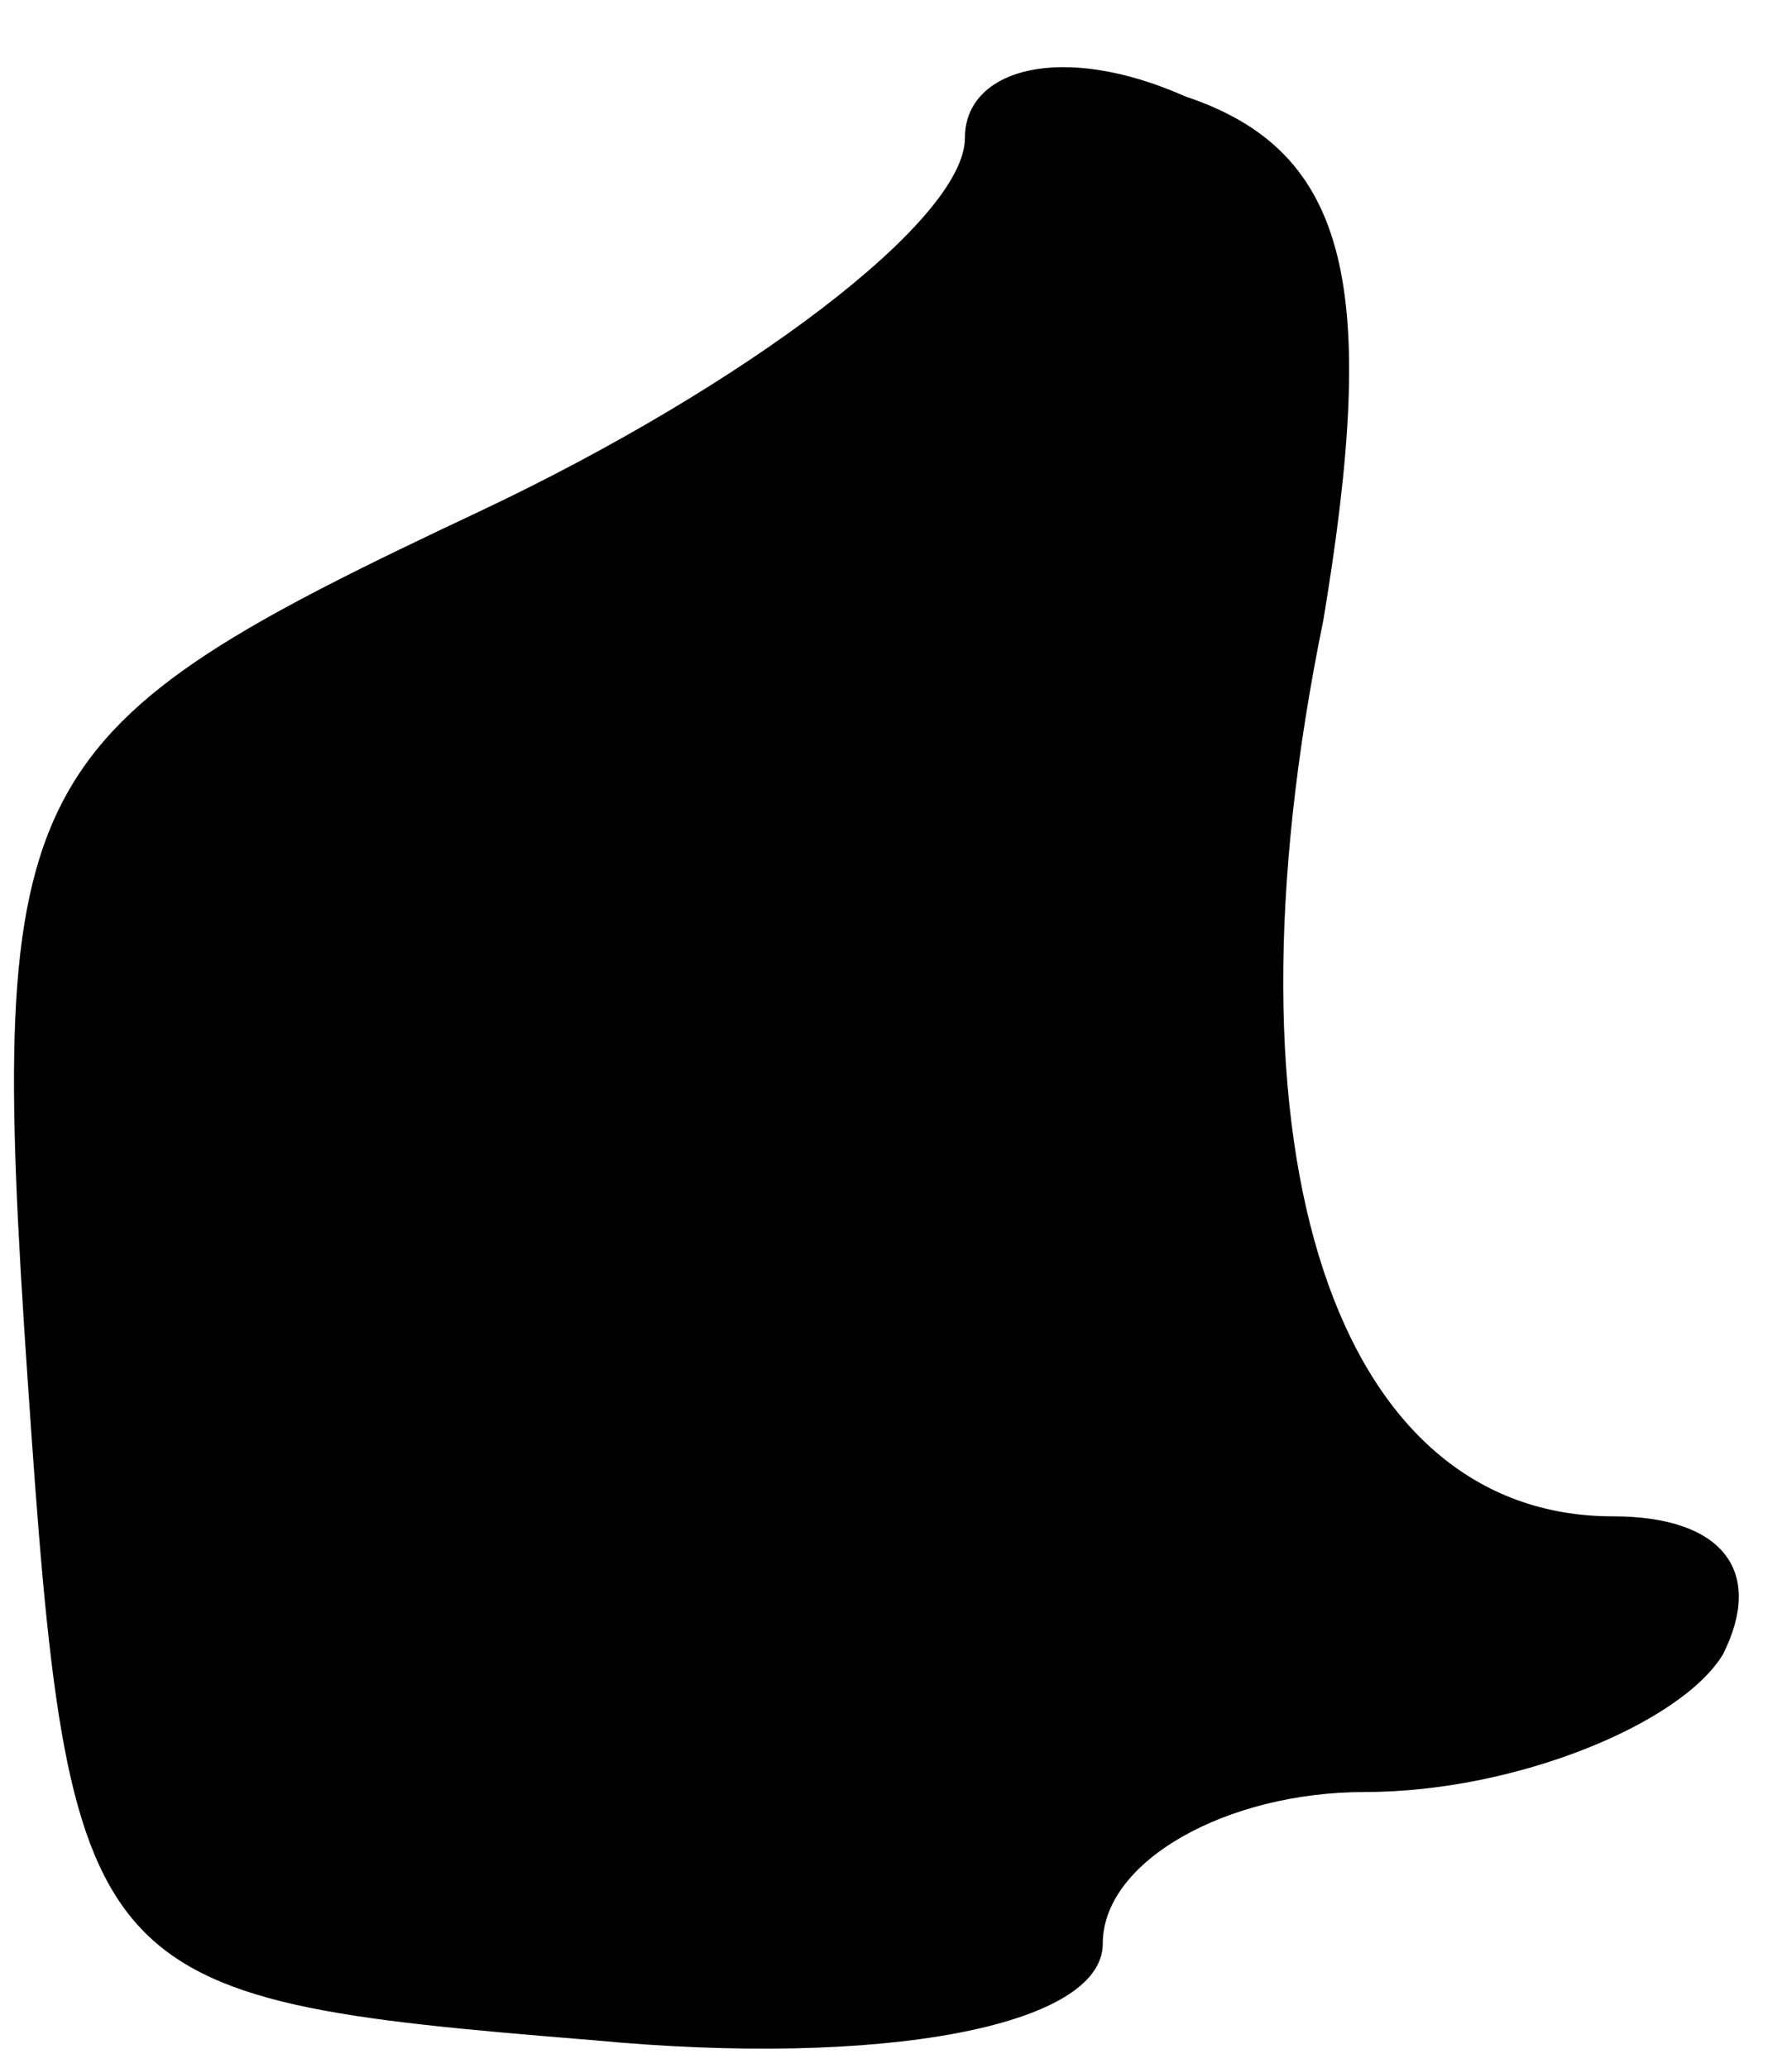 <?xml version="1.0" standalone="no"?>
<!DOCTYPE svg PUBLIC "-//W3C//DTD SVG 20010904//EN"
 "http://www.w3.org/TR/2001/REC-SVG-20010904/DTD/svg10.dtd">
<svg version="1.0" xmlns="http://www.w3.org/2000/svg"
 width="13pt" height="15pt" viewBox="0 0 13 15"
 preserveAspectRatio="xMidYMid meet">
<g transform="translate(0,15) scale(0.1,-0.1)"
fill="#000000" stroke="none">
<path fill="#000000" stroke="none" d="M70 140 c0 -6 -16 -18 -35 -27 -34 -16
-36 -19 -33 -63 3 -44 4 -45 41 -48 21 -2 37 1 37 7 0 6 9 11 19 11 11 0 23 5
26 10 3 6 0 10 -8 10 -20 0 -29 26 -21 65 4 24 2 34 -10 38 -9 4 -16 2 -16 -3z"/>
</g>
</svg>
